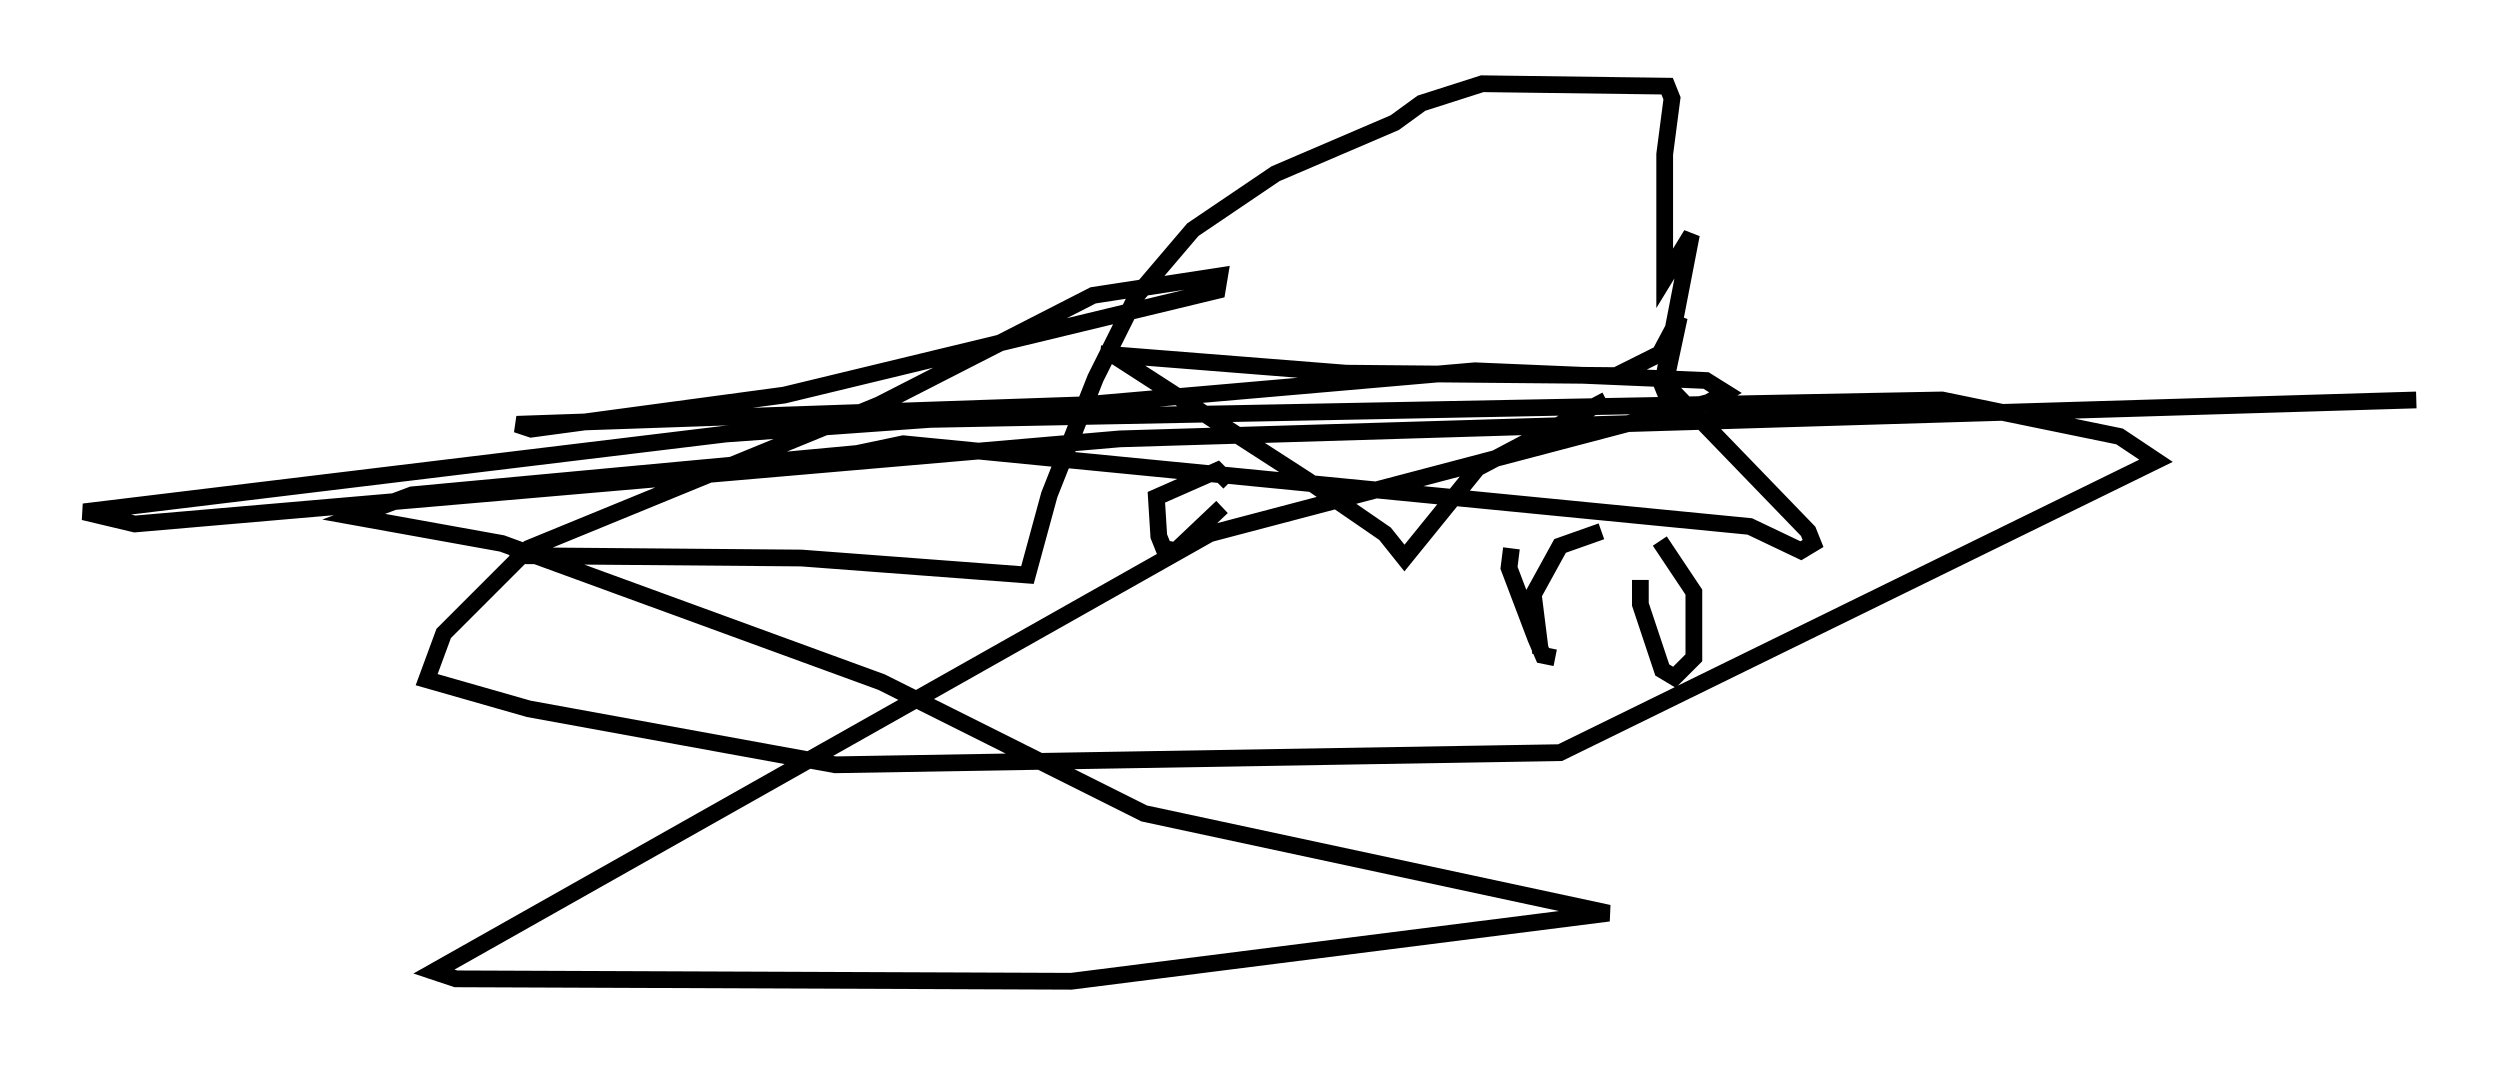 <?xml version="1.0" encoding="utf-8" ?>
<svg baseProfile="full" height="63.598" version="1.1" width="149.296" xmlns="http://www.w3.org/2000/svg" xmlns:ev="http://www.w3.org/2001/xml-events" xmlns:xlink="http://www.w3.org/1999/xlink"><defs /><rect fill="white" height="63.598" width="149.296" x="0" y="0" /><path d="M25.626, 33.76 m4.793, -0.581 l17.43, 0.145 13.508, 1.017 l1.307, -4.793 2.76, -6.972 l2.469, -4.939 3.341, -3.922 l4.939, -3.341 7.117, -3.05 l1.598, -1.162 3.631, -1.162 l11.039, 0.145 0.291, 0.726 l-0.436, 3.341 0.0, 7.408 l1.598, -2.615 -1.743, 9.006 l0.581, 1.453 -0.436, -1.453 l0.872, -4.067 -1.162, 2.179 l-2.615, 1.307 -16.123, -0.145 l-14.67, -1.162 0.872, 0.145 l11.475, 7.408 4.648, 3.196 l1.162, 1.453 4.358, -5.374 l7.698, -4.067 m-22.95, 6.391 l-2.76, 2.615 -0.726, -0.145 l-0.291, -0.726 -0.145, -2.324 l3.631, -1.598 0.726, 0.726 m24.547, 5.81 l0.0, 1.453 1.307, 3.922 l0.726, 0.436 1.162, -1.162 l0.0, -3.922 -2.034, -3.05 m-6.246, 6.972 l-0.726, -0.145 -0.436, -1.017 l-1.598, -4.212 0.145, -1.162 m1.743, 6.246 l-0.436, -3.486 1.598, -2.905 l2.469, -0.872 m3.922, -8.715 l8.425, 8.715 0.291, 0.726 l-0.726, 0.436 -3.05, -1.453 l-50.547, -4.939 -2.76, 0.581 l-26.581, 2.469 -3.486, 1.307 l8.86, 1.598 22.659, 8.279 l15.687, 7.844 27.743, 5.955 l-32.1, 4.067 -36.749, -0.145 l-1.307, -0.436 46.335, -26.145 l29.776, -7.844 1.017, -0.581 l-1.162, -0.726 -13.799, -0.581 l-23.385, 2.034 -33.844, 1.162 l0.872, 0.291 15.106, -2.034 l25.855, -6.246 0.145, -0.872 l-7.553, 1.162 -12.782, 6.536 l-20.916, 8.57 -5.084, 5.084 l-1.017, 2.76 6.101, 1.743 l18.302, 3.341 43.285, -0.726 l35.587, -17.43 -2.179, -1.453 l-10.603, -2.179 -60.424, 1.162 l-12.201, 0.872 -38.346, 4.648 l3.05, 0.726 58.827, -5.084 l77.419, -2.324 " fill="none" stroke="black" stroke-width="1" /></svg>